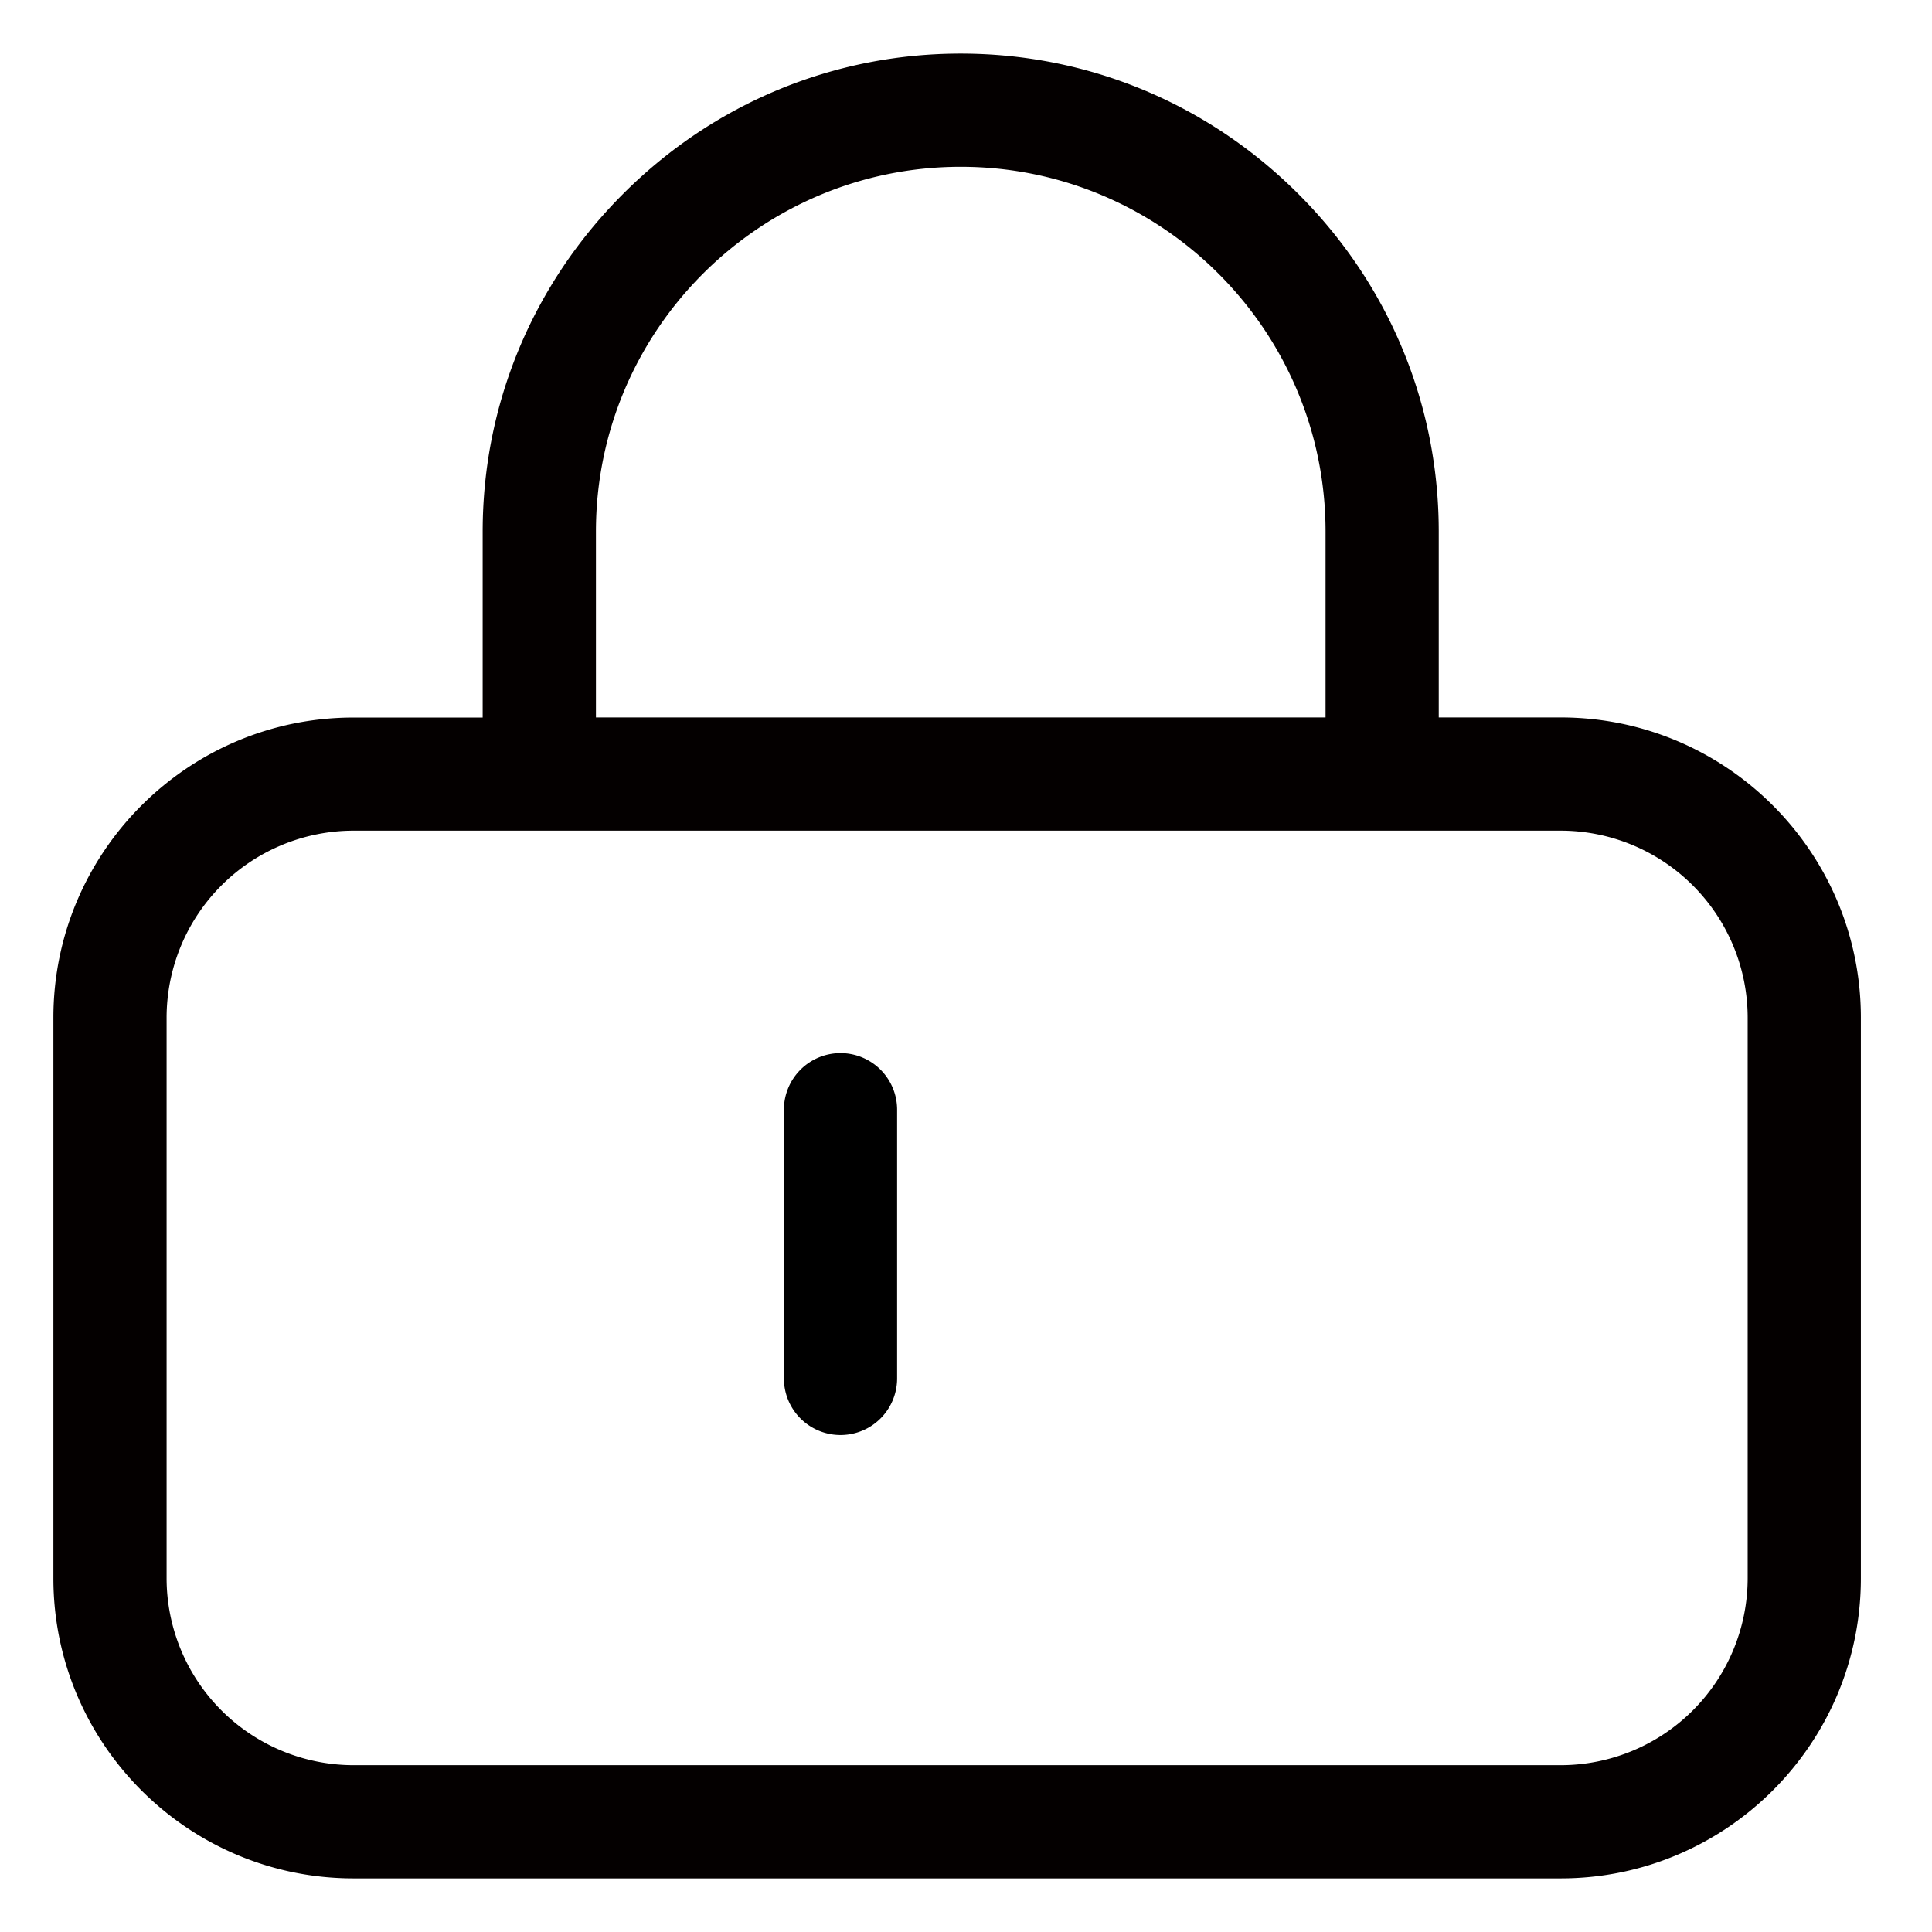 <svg t="1694446454849" class="icon" viewBox="0 0 1024 1024" version="1.1" xmlns="http://www.w3.org/2000/svg" p-id="971"
     width="200" height="200">
    <path d="M445.49 558.17a30 30 0 0 0-30 30V730.6a30 30 0 1 0 60 0V588.17a30 30 0 0 0-30-30z" p-id="972"></path>
    <path d="M827.22 380.27h-64.65v-98.51c0-67.42-26.42-131-74.4-178.95s-111.53-74.4-179-74.4-131 26.42-178.95 74.4-74.4 111.53-74.4 179v98.51h-68.43c-87.72 0-159.09 71.36-159.09 159.08v297.1c0 87.72 71.37 159.09 159.09 159.09h639.83c87.72 0 159.08-71.37 159.08-159.09V539.35c0-87.72-71.36-159.08-159.08-159.08z m-511.36-98.51c0-106.61 86.74-193.35 193.36-193.35s193.35 86.74 193.35 193.35v98.51H315.86zM926.3 836.5a99.2 99.2 0 0 1-99.08 99.09H187.39A99.2 99.2 0 0 1 88.3 836.5V539.35a99.2 99.2 0 0 1 99.09-99.08h639.83a99.2 99.2 0 0 1 99.08 99.08z"
          fill="#040000" p-id="973"></path>
</svg>